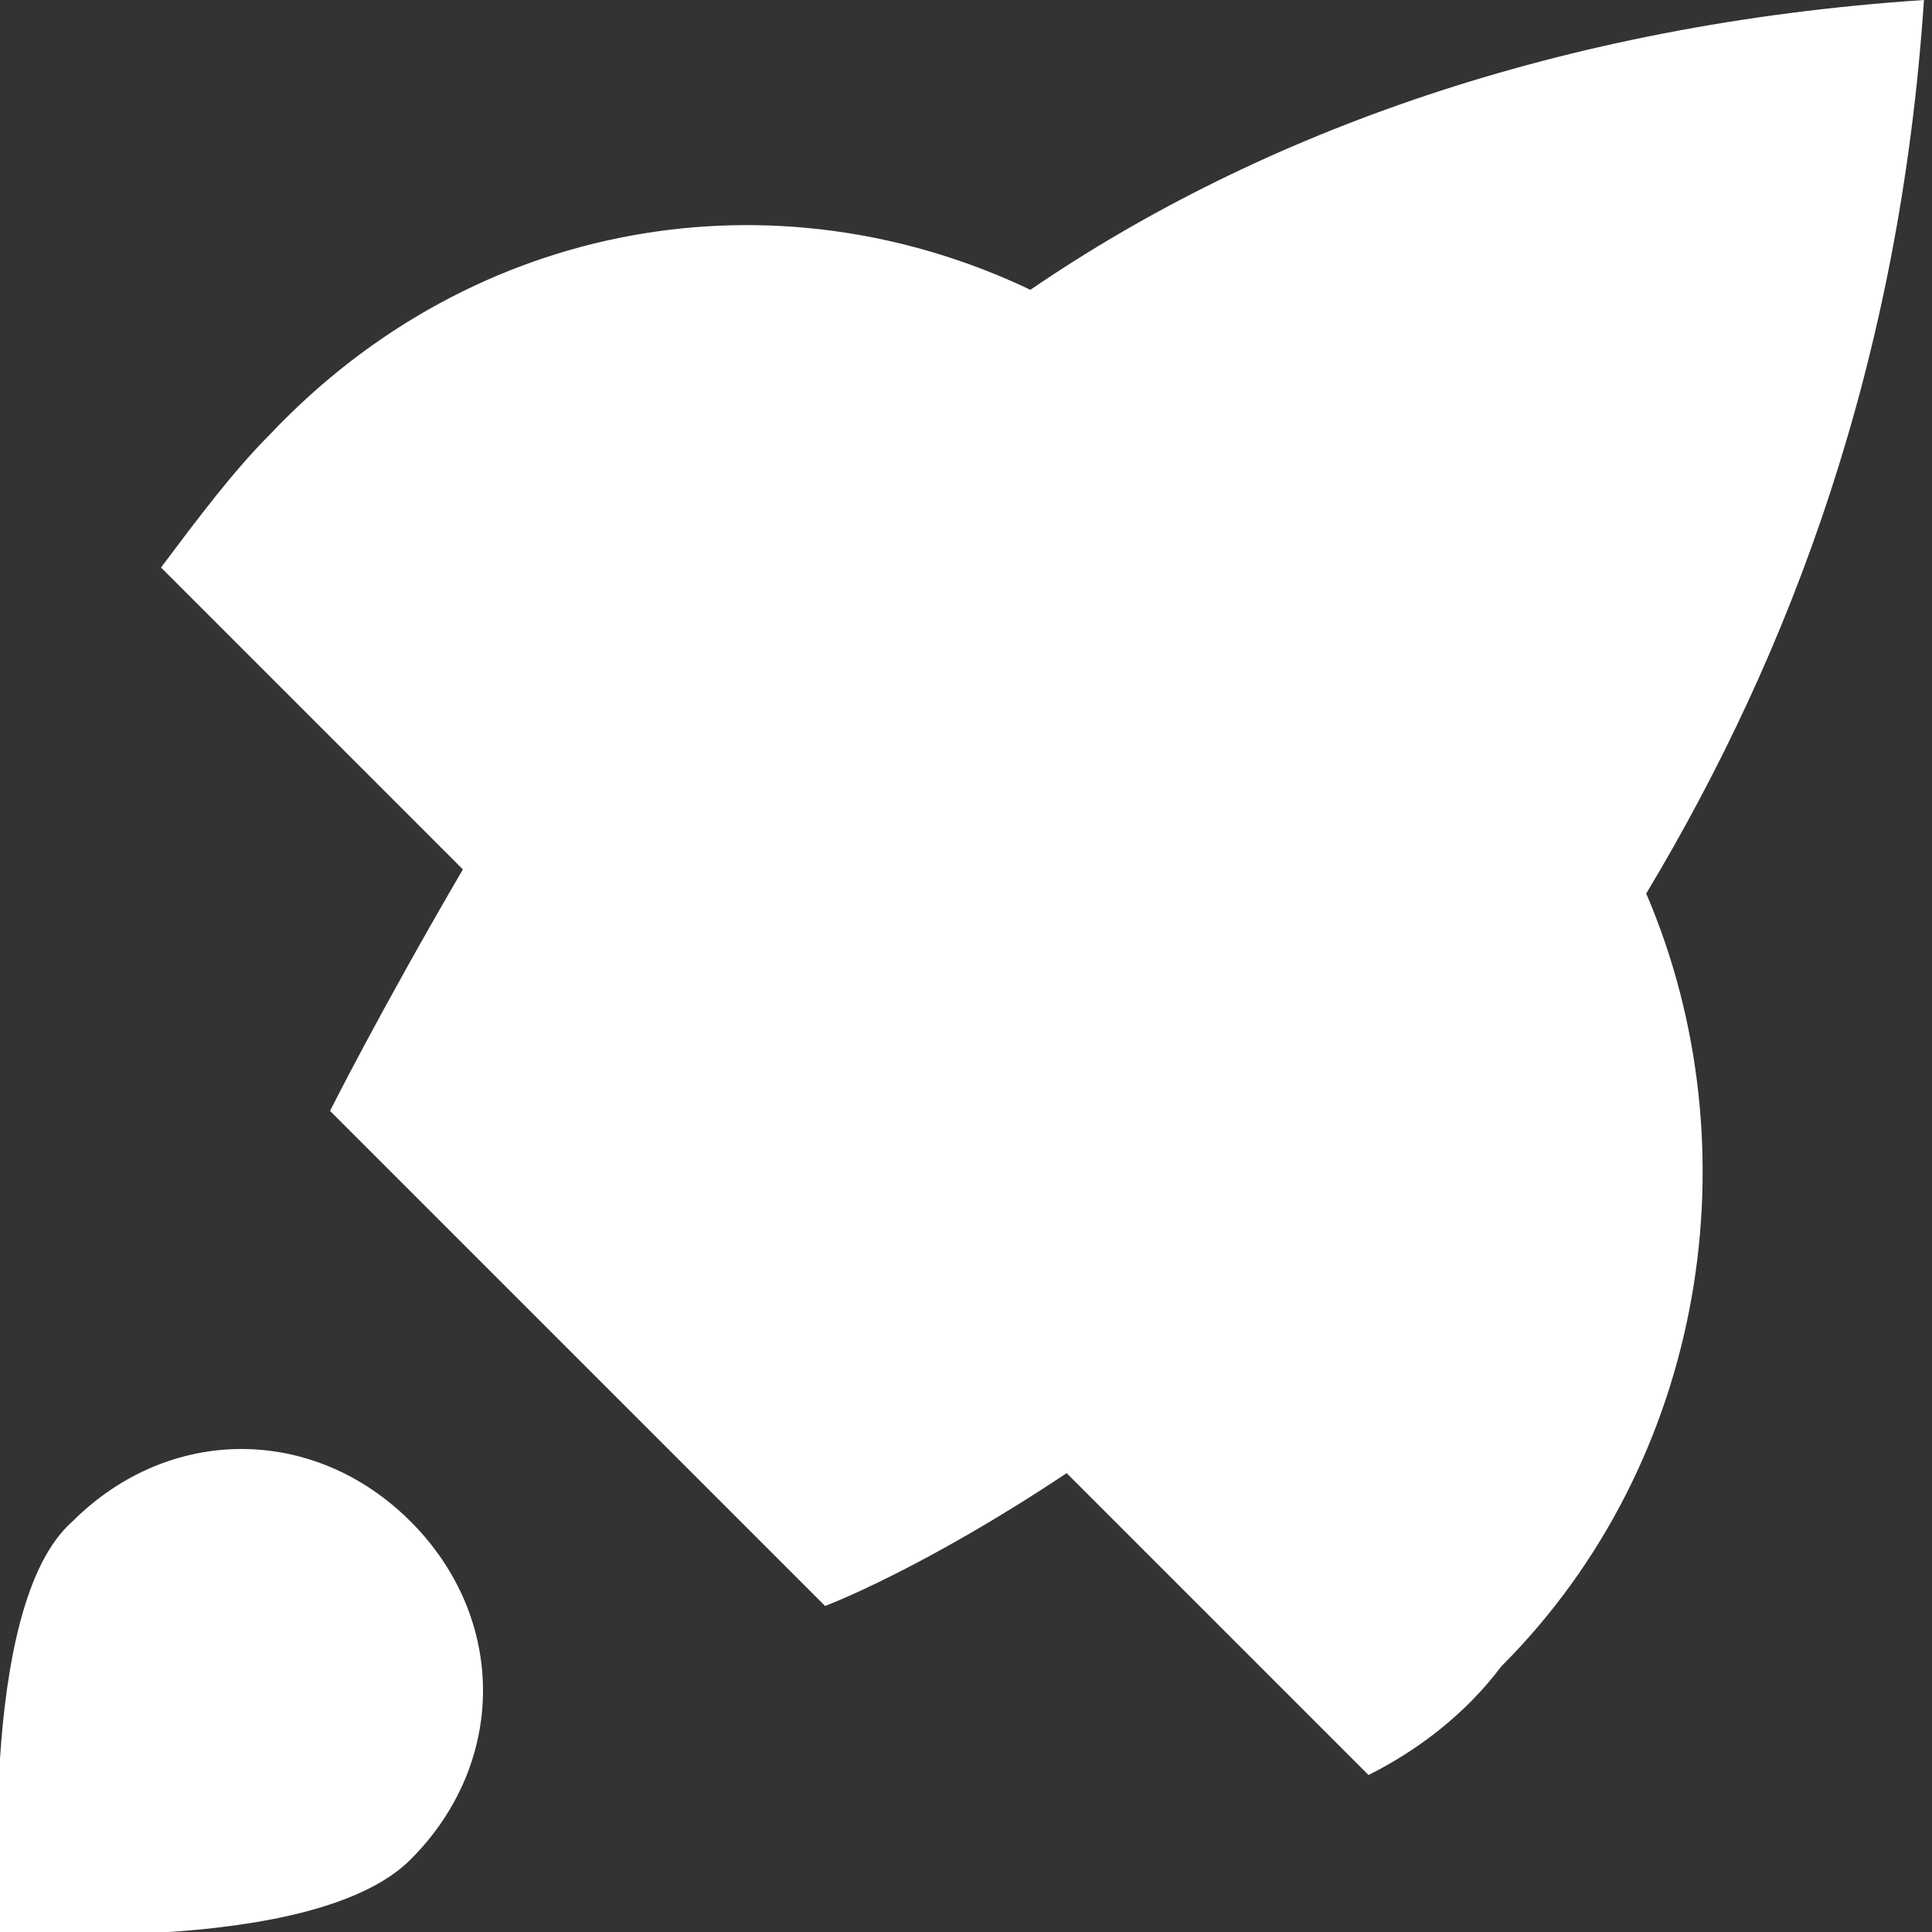 <svg width="12" height="12" viewBox="0 0 12 12" fill="none" xmlns="http://www.w3.org/2000/svg">
<rect x="0" y="0" width="12" height="12" fill="#333333" stroke="none"/>
<g clip-path="url(#clip0)">
<path d="M11.95 0C9.7 0.15 7.825 0.825 6.4 1.8C4.825 1.05 2.95 1.35 1.675 2.7C1.45 2.925 1.225 3.225 1 3.525L2.875 5.4C2.35 6.3 2.05 6.9 2.05 6.9L5.125 9.975C5.125 9.975 5.725 9.75 6.625 9.15L8.5 11.025C8.8 10.875 9.1 10.65 9.325 10.35C10.6 9.075 10.9 7.125 10.225 5.55C11.125 4.05 11.8 2.25 11.95 0Z" fill="white"/>
<path d="M0.45 9.45C1.05 8.85 1.95 8.85 2.55 9.45C3.15 10.05 3.15 10.95 2.55 11.55C1.95 12.15 6.51013e-05 12 6.51013e-05 12C6.51013e-05 12 -0.15 9.975 0.45 9.45Z" fill="white"/>
</g>
<defs>
<clipPath id="clip0">
<rect width="12" height="12" fill="white"/>
</clipPath>
</defs>
</svg>
